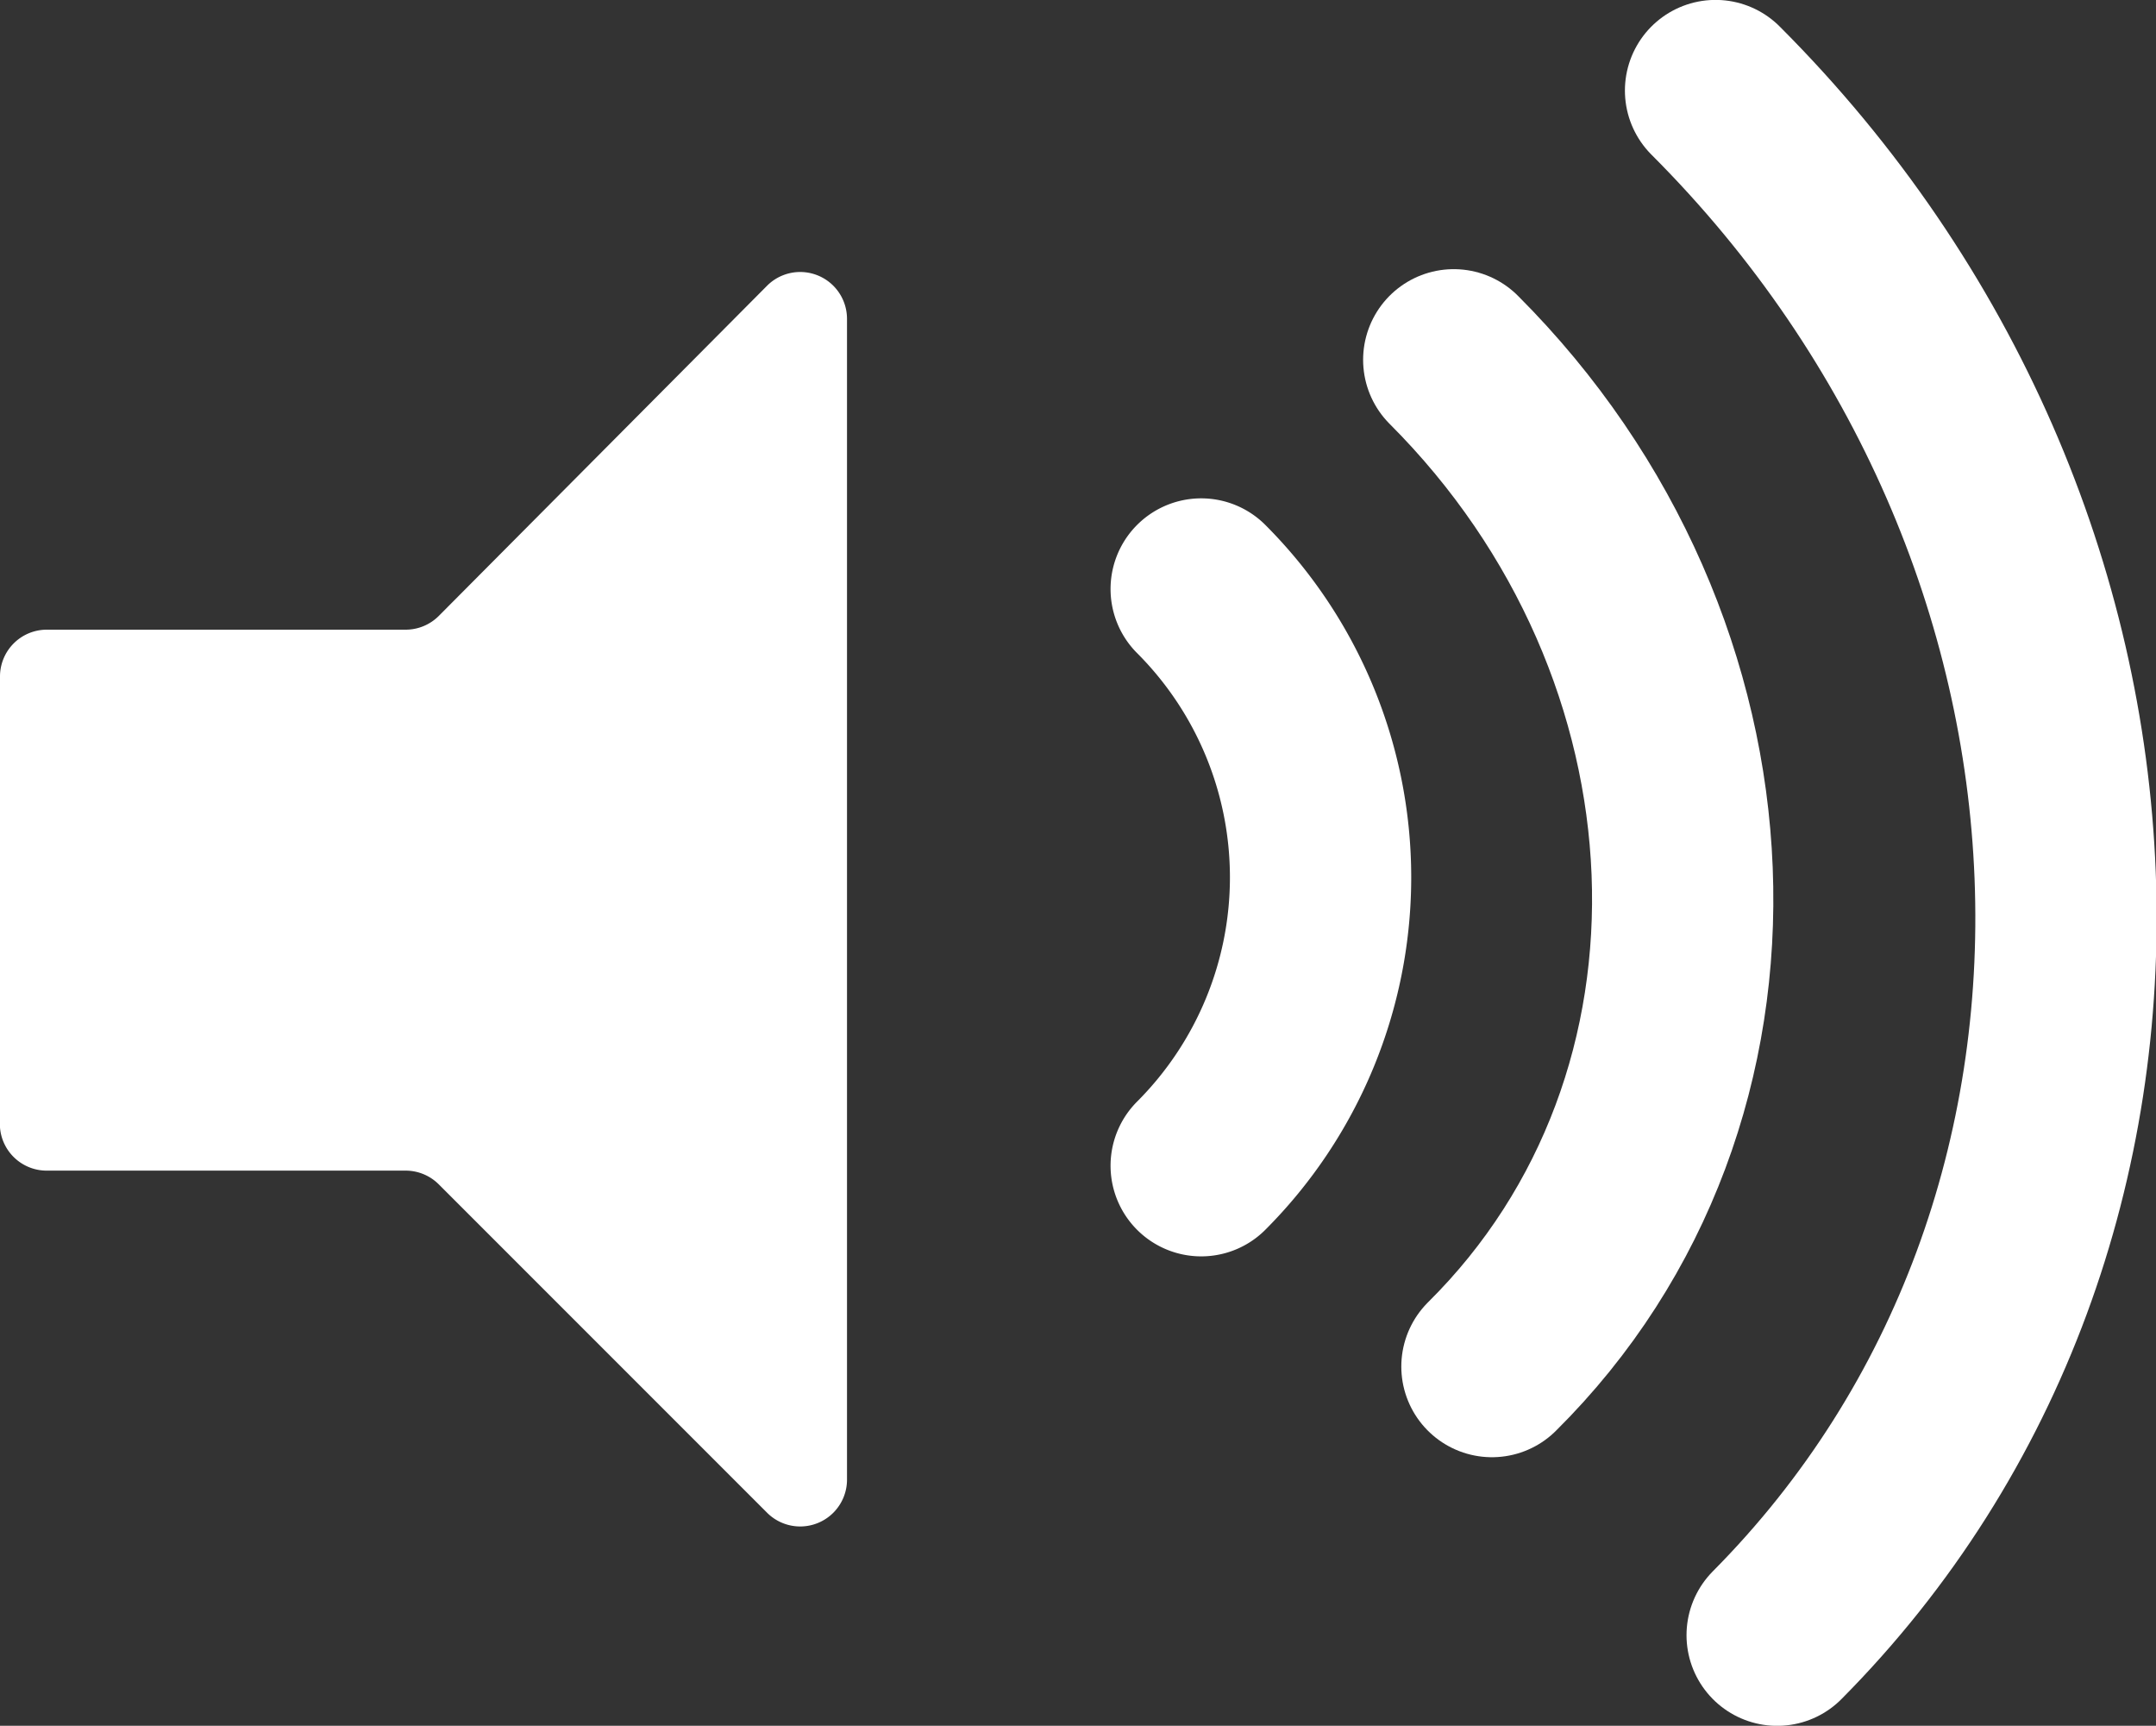 <svg xmlns="http://www.w3.org/2000/svg" viewBox="0 0 35 28.01"><rect x="0" y="0" width="35" height="28.01" fill="#333333" stroke="none"/><title>speech</title><g id="Layer_2" data-name="Layer 2"><g id="Layer_1-2" data-name="Layer 1"><path d="M19.5,9.56a6.62,6.62,0,0,1,0,9.36" style="fill:none;stroke:#fff;stroke-linecap:round;stroke-miterlimit:10;stroke-width:2.943px"/><path d="M23.6,5.84c4.68,4.68,5,12,.62,16.34" style="fill:none;stroke:#fff;stroke-linecap:round;stroke-miterlimit:10;stroke-width:2.943px"/><path d="M27.85,1.47c7.19,7.19,7.61,18.41,1,25.07" style="fill:none;stroke:#fff;stroke-linecap:round;stroke-miterlimit:10;stroke-width:2.943px"/><path d="M12.46,4.63,7.12,10a.76.76,0,0,1-.54.22H.76a.76.76,0,0,0-.76.76v7.32A.76.76,0,0,0,.76,19H6.58a.76.76,0,0,1,.54.22l5.34,5.34A.76.76,0,0,0,13.75,24V5.17A.76.76,0,0,0,12.46,4.63Z" style="fill:#fff"/></g></g></svg>